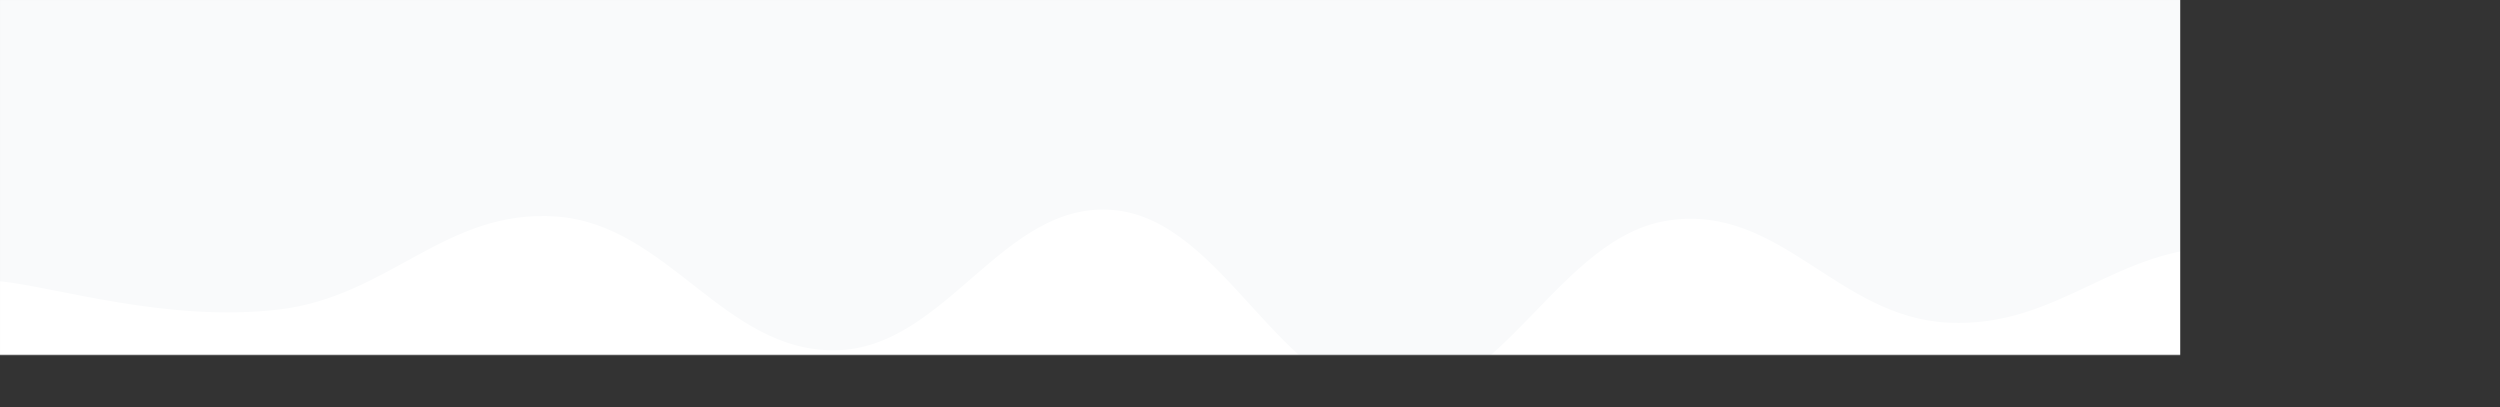 <svg xmlns="http://www.w3.org/2000/svg" version="1.1" xmlns:xlink="http://www.w3.org/1999/xlink" xmlns:svgjs="http://svgjs.dev/svgjs" width="3440" height="560" preserveAspectRatio="none" viewBox="0 0 3440 560">
    <rect x="0" y="0" width="3440" height="560" fill="#333333" stroke="none"/>
    <g mask="url(&quot;#SvgjsMask1031&quot;)" fill="none">
        <rect width="3440" height="560" x="0" y="0" fill="rgba(249, 250, 251, 1)"></rect>
        <path d="M 0,64 C 62.6,102.8 187.8,261.8 313,258 C 438.2,254.2 500.8,56.4 626,45 C 751.2,33.6 813.8,194.2 939,201 C 1064.2,207.8 1126.8,77.8 1252,79 C 1377.2,80.2 1439.8,196 1565,207 C 1690.2,218 1752.8,129.4 1878,134 C 2003.2,138.6 2065.8,229.2 2191,230 C 2316.2,230.8 2378.8,155.8 2504,138 C 2629.2,120.2 2691.8,160.6 2817,141 C 2942.2,121.4 3005.4,37.2 3130,40 C 3254.6,42.8 3378,132 3440,155L3440 560L0 560z" fill="rgba(249, 250, 251, 1)"></path>
        <path d="M 0,387 C 76.6,394.8 229.8,443.8 383,426 C 536.2,408.2 612.8,286.8 766,298 C 919.2,309.2 995.8,483.8 1149,482 C 1302.2,480.2 1378.8,275.6 1532,289 C 1685.2,302.4 1761.8,546.2 1915,549 C 2068.2,551.8 2144.8,324 2298,303 C 2451.2,282 2527.8,436.6 2681,444 C 2834.2,451.4 2912.2,337.6 3064,340 C 3215.8,342.4 3364.8,432.8 3440,456L3440 560L0 560z" fill="rgba(255, 255, 255, 1)"></path>
    </g>
    <defs>
        <mask id="SvgjsMask1031">
            <rect width="3440" height="560" fill="#ffffff"></rect>
        </mask>
    </defs>
</svg>